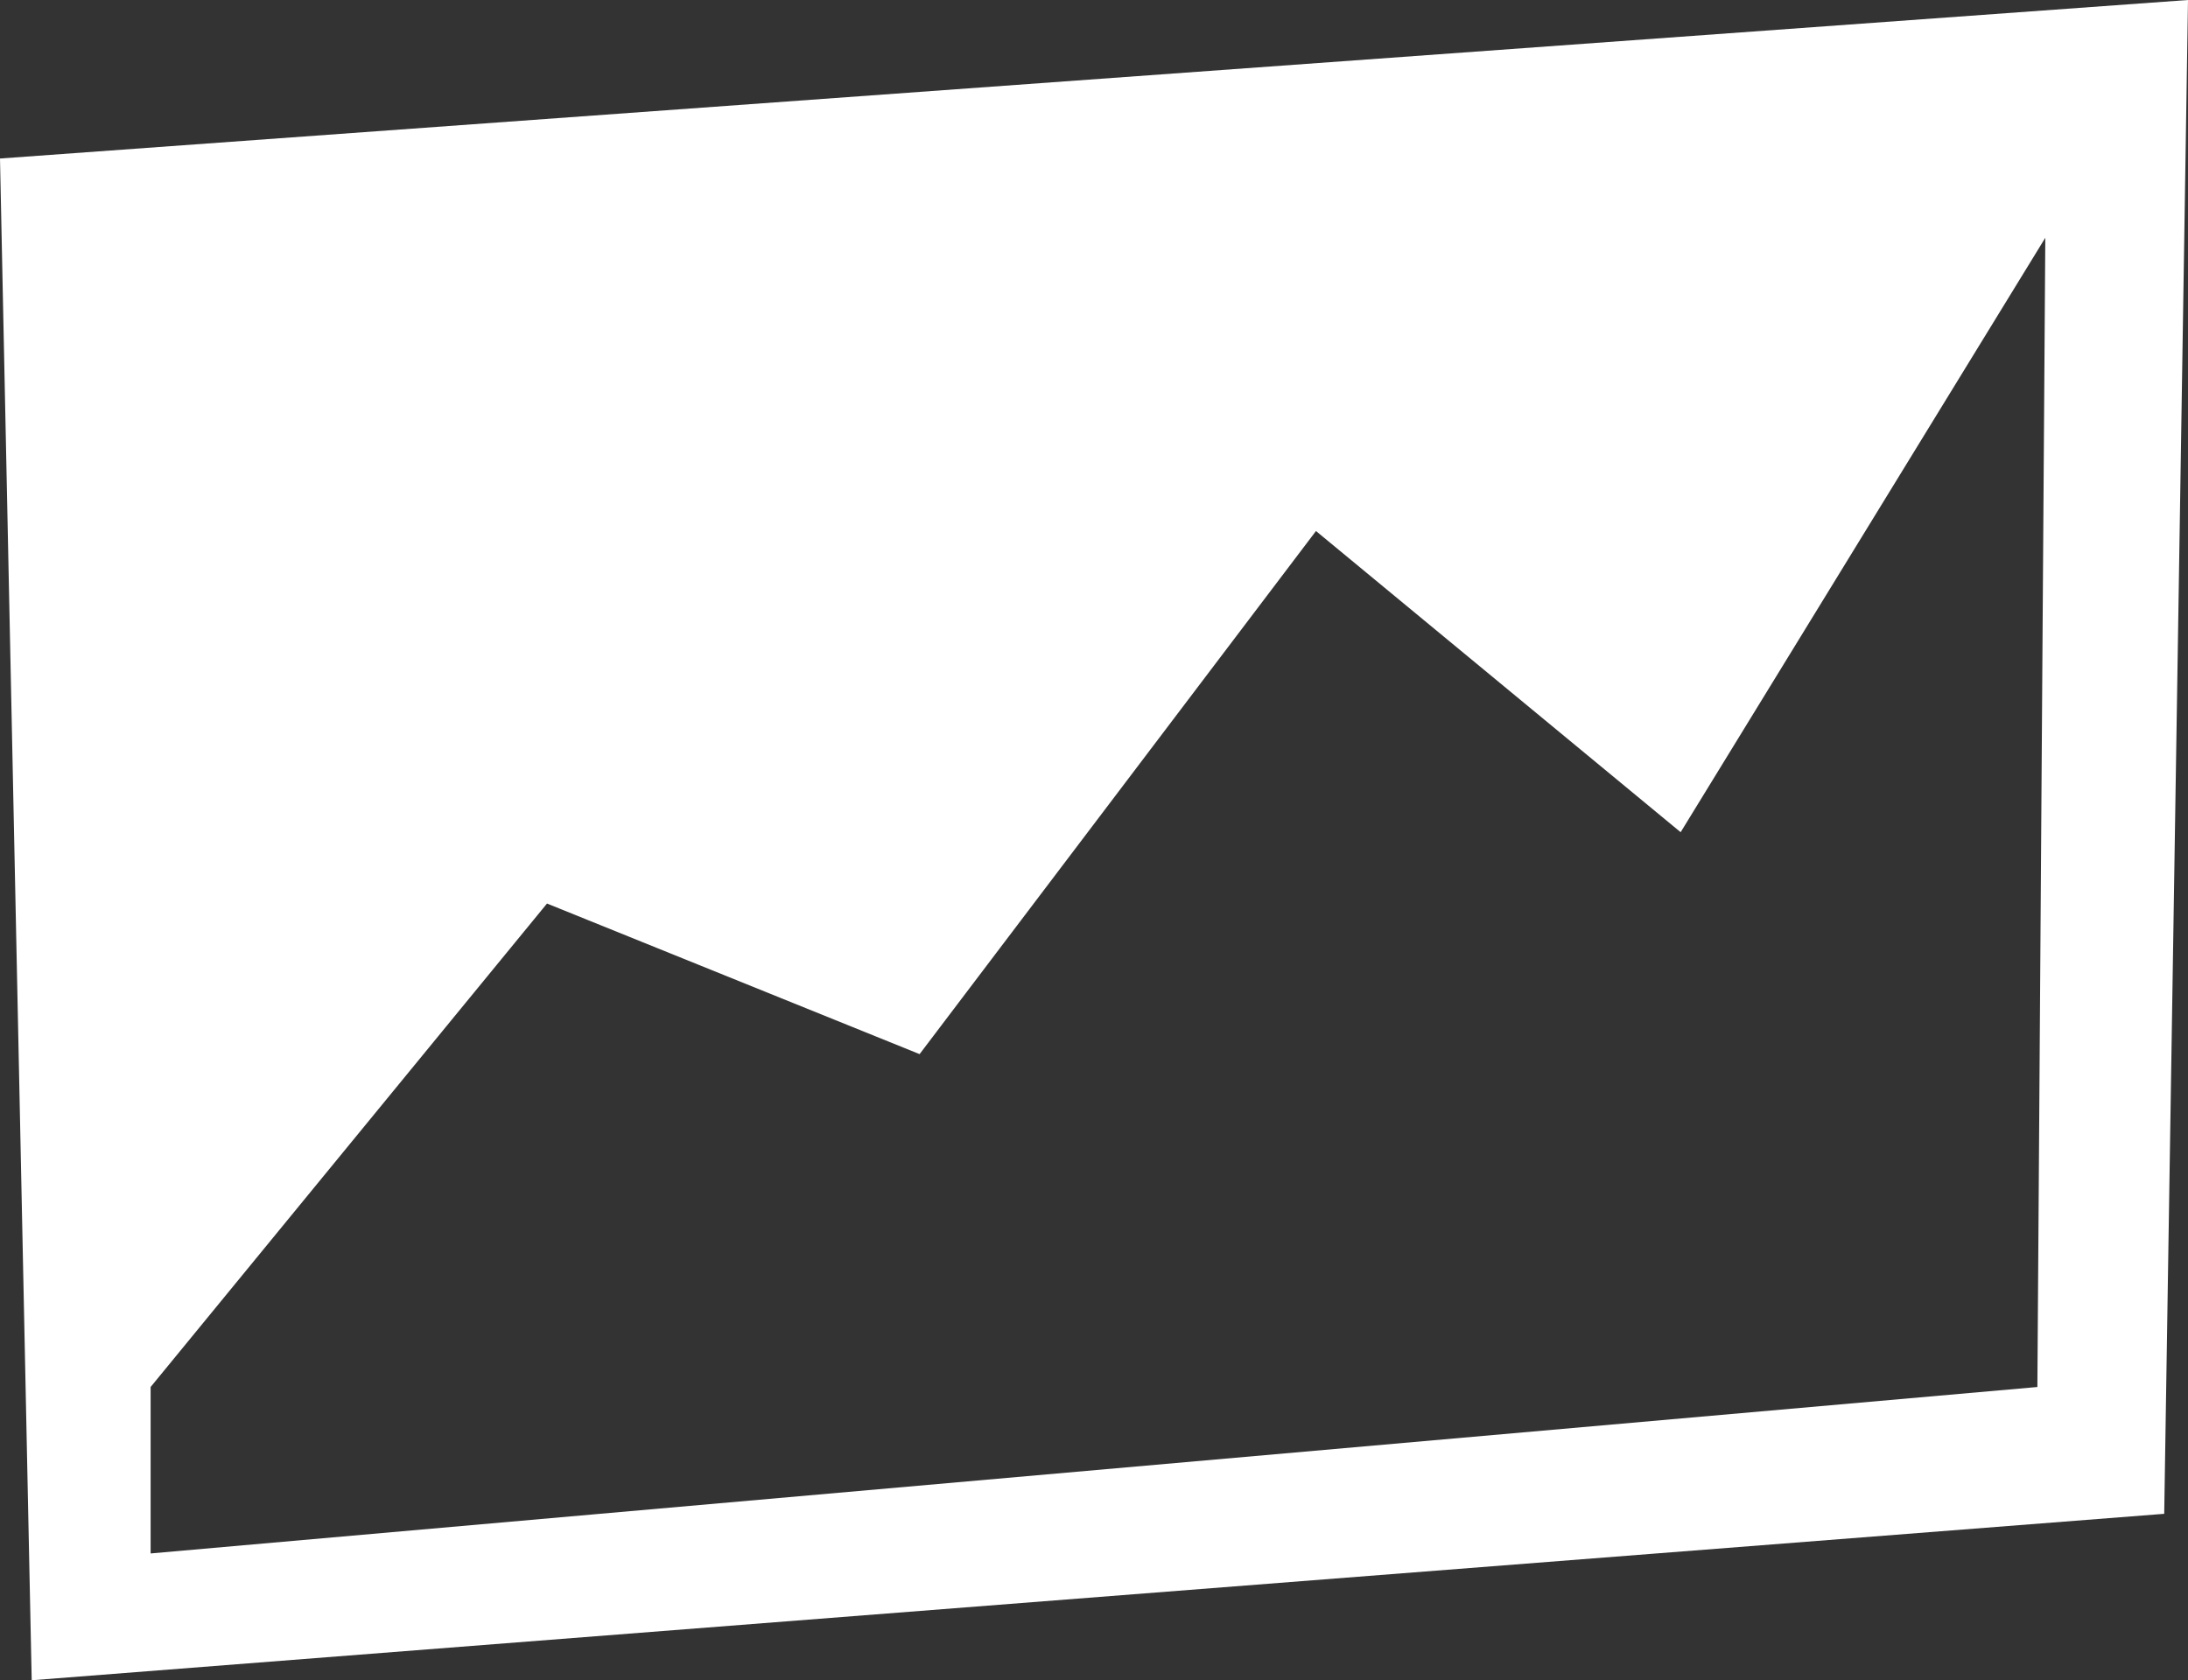 <svg xmlns="http://www.w3.org/2000/svg" viewBox="0 0 276 212"><rect x="0" y="0" width="276" height="212" fill="#333333" stroke="none"/><defs><style>.cls-1{fill:#fff;fill-rule:evenodd;}</style></defs><title>Fichier 1</title><g id="Calque_2" data-name="Calque 2"><g id="Calque_1-2" data-name="Calque 1"><path class="cls-1" d="M0,20,4,212l269-21L276,0ZM257,175,19,196V175l50-61,47,19,50-66,46,38,46-75Z"/></g></g></svg>